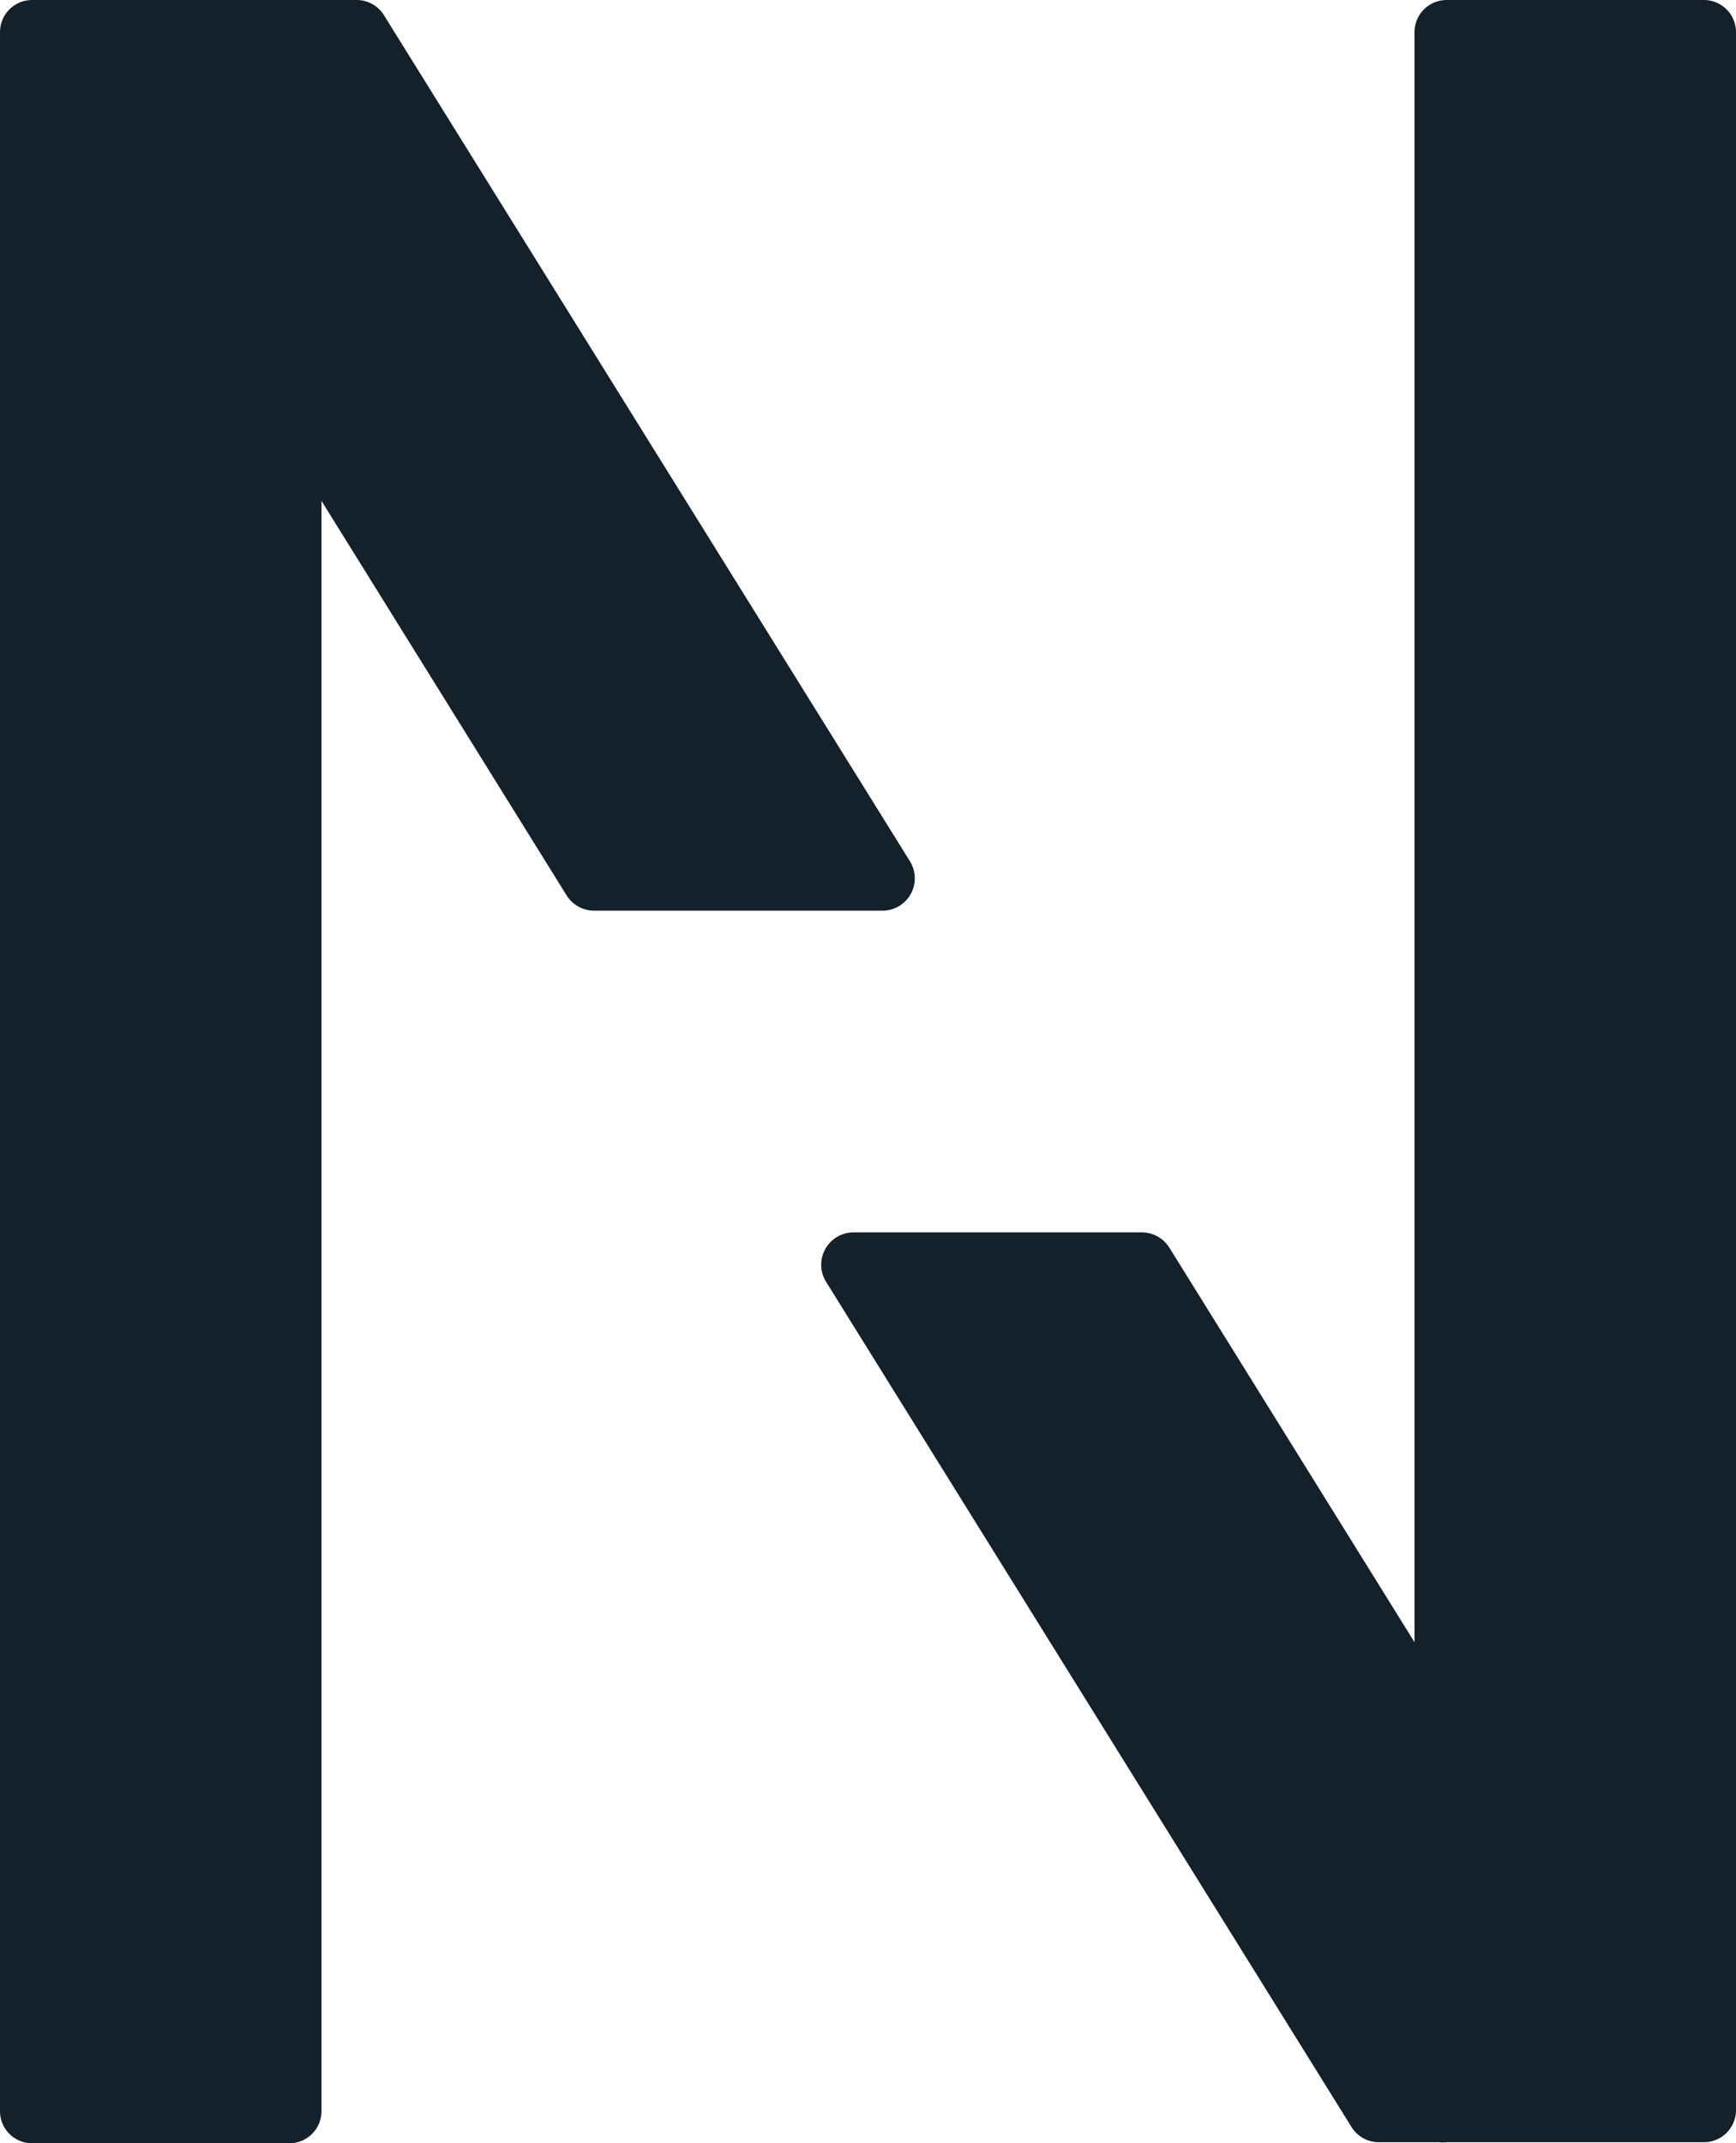 <svg xmlns="http://www.w3.org/2000/svg" viewBox="0 0 81 100"><defs><style>.cls-1{fill:#14202a;}</style></defs><g id="Layer_2" data-name="Layer 2"><g id="Layer_2-2" data-name="Layer 2"><path class="cls-1" d="M79.5,0h-12A1.5,1.5,0,0,0,66,1.5V76.62L54.56,58.21a1.52,1.52,0,0,0-1.28-.71H39.82a1.51,1.51,0,0,0-1.28,2.3L63.06,99.24a1.5,1.5,0,0,0,1.27.71h2.8a1.5,1.5,0,0,0,.37,0h12A1.5,1.5,0,0,0,81,98.5V1.5A1.5,1.5,0,0,0,79.5,0Z"/><path class="cls-1" d="M42.46,40.19,17.94.75A1.5,1.5,0,0,0,16.67,0H13.83a1.66,1.66,0,0,0-.33,0H1.5A1.5,1.5,0,0,0,0,1.5v97A1.5,1.5,0,0,0,1.5,100h12A1.5,1.5,0,0,0,15,98.5V23.37L26.44,41.78a1.52,1.52,0,0,0,1.28.71H41.18A1.51,1.51,0,0,0,42.46,40.19Z"/></g></g></svg>